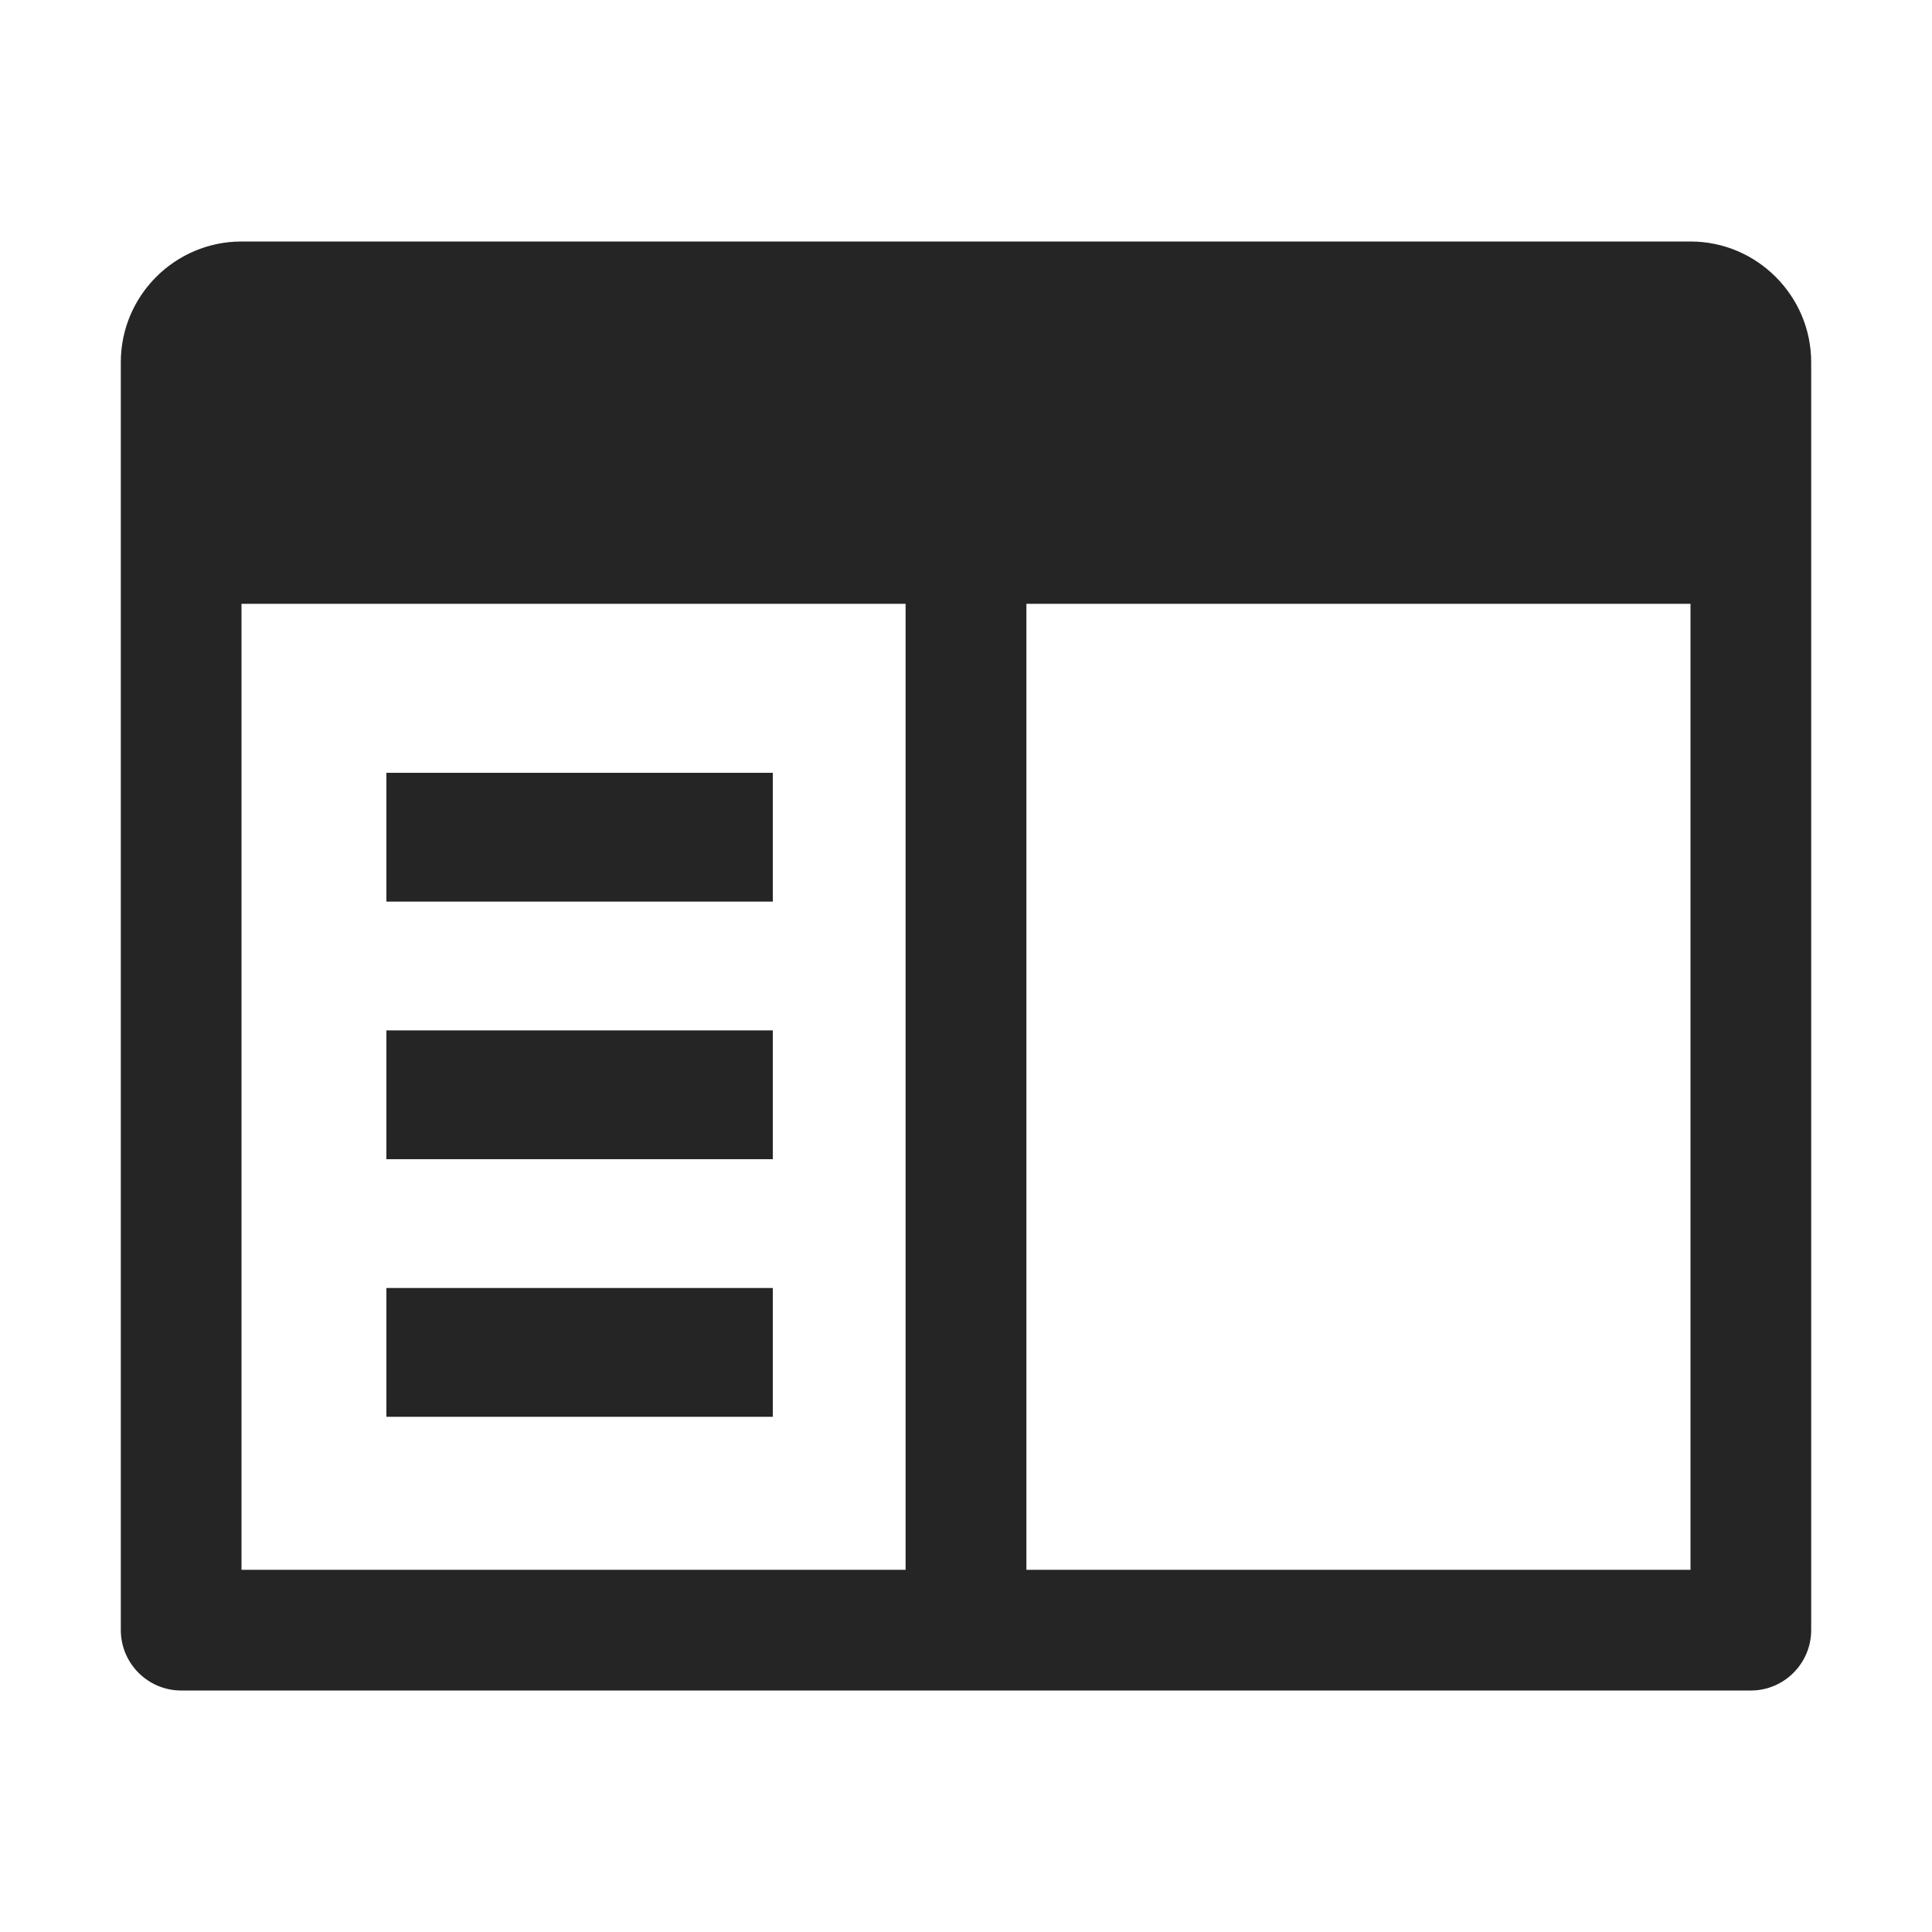 <svg width="15" height="15" viewBox="0 0 15 15" fill="none" xmlns="http://www.w3.org/2000/svg">
<path fill-rule="evenodd" clip-rule="evenodd" d="M7.031 4.673H7.969V12.202H7.031V4.673Z" fill="#252525"/>
<path fill-rule="evenodd" clip-rule="evenodd" d="M6 6L6 7L3 7L3 6L6 6Z" fill="#252525"/>
<path fill-rule="evenodd" clip-rule="evenodd" d="M6 8L6 9L3 9L3 8L6 8Z" fill="#252525"/>
<path fill-rule="evenodd" clip-rule="evenodd" d="M6 10L6 11L3 11L3 10L6 10Z" fill="#252525"/>
<path fill-rule="evenodd" clip-rule="evenodd" d="M1.875 1.875H13.125C13.641 1.875 14.062 2.297 14.062 2.812V12.656C14.062 12.914 13.852 13.125 13.594 13.125H1.406C1.148 13.125 0.938 12.914 0.938 12.656V2.812C0.938 2.295 1.359 1.875 1.875 1.875ZM1.875 4.688H13.125V12.188H1.875V4.688Z" fill="#252525"/>
</svg>
